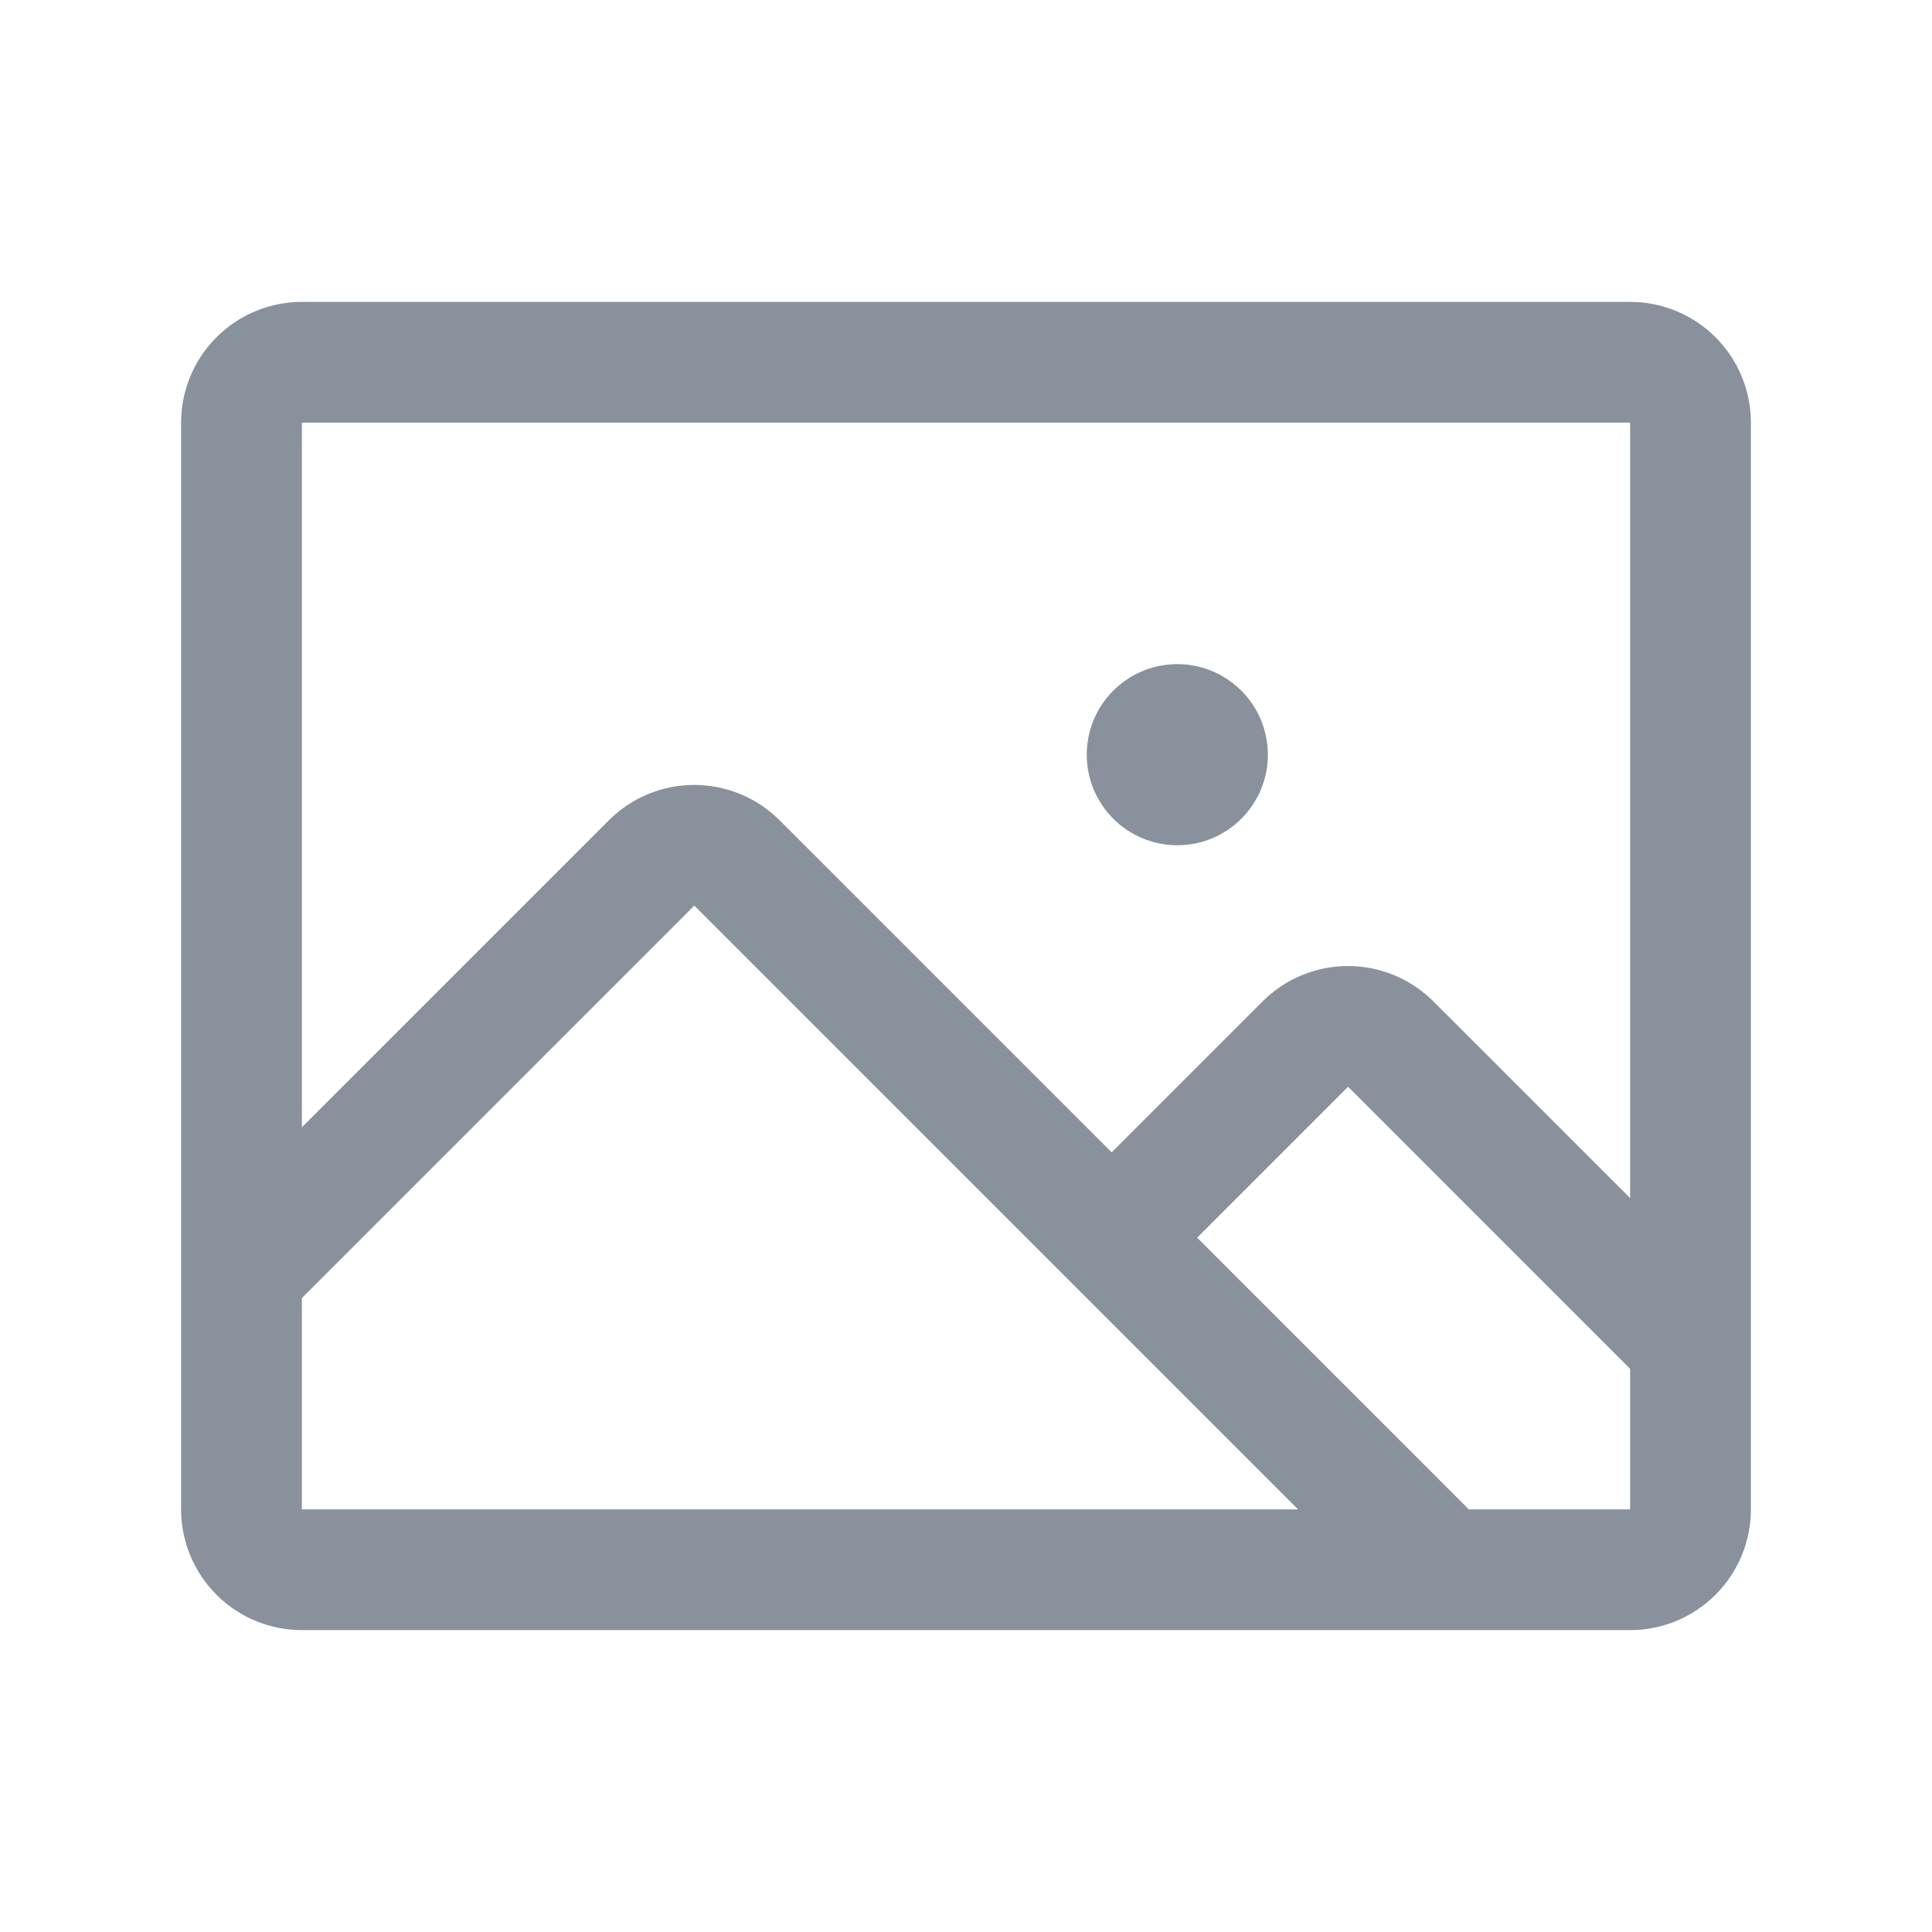 <svg width="70" height="70" viewBox="0 0 70 70" fill="none" xmlns="http://www.w3.org/2000/svg">
  <path d="M59.062 10.938H10.938C9.777 10.938 8.664 11.398 7.844 12.219C7.023 13.039 6.562 14.152 6.562 15.312V54.688C6.562 55.848 7.023 56.961 7.844 57.781C8.664 58.602 9.777 59.062 10.938 59.062H59.062C60.223 59.062 61.336 58.602 62.156 57.781C62.977 56.961 63.438 55.848 63.438 54.688V15.312C63.438 14.152 62.977 13.039 62.156 12.219C61.336 11.398 60.223 10.938 59.062 10.938ZM59.062 15.312V43.408L51.934 36.282C51.528 35.876 51.045 35.554 50.514 35.334C49.984 35.114 49.415 35.001 48.84 35.001C48.265 35.001 47.696 35.114 47.166 35.334C46.635 35.554 46.152 35.876 45.746 36.282L40.277 41.751L28.246 29.72C27.426 28.9 26.313 28.439 25.154 28.439C23.994 28.439 22.881 28.9 22.061 29.72L10.938 40.843V15.312H59.062ZM10.938 47.031L25.156 32.812L47.031 54.688H10.938V47.031ZM59.062 54.688H53.219L43.375 44.844L48.844 39.375L59.062 49.596V54.688ZM39.375 27.344C39.375 26.695 39.567 26.06 39.928 25.521C40.288 24.981 40.801 24.561 41.401 24.312C42 24.064 42.66 23.999 43.296 24.125C43.933 24.252 44.518 24.565 44.976 25.024C45.435 25.482 45.748 26.067 45.874 26.704C46.001 27.34 45.936 28 45.688 28.599C45.439 29.199 45.019 29.712 44.479 30.072C43.94 30.433 43.305 30.625 42.656 30.625C41.786 30.625 40.951 30.279 40.336 29.664C39.721 29.049 39.375 28.214 39.375 27.344Z" fill="#89929C"/>
</svg>
